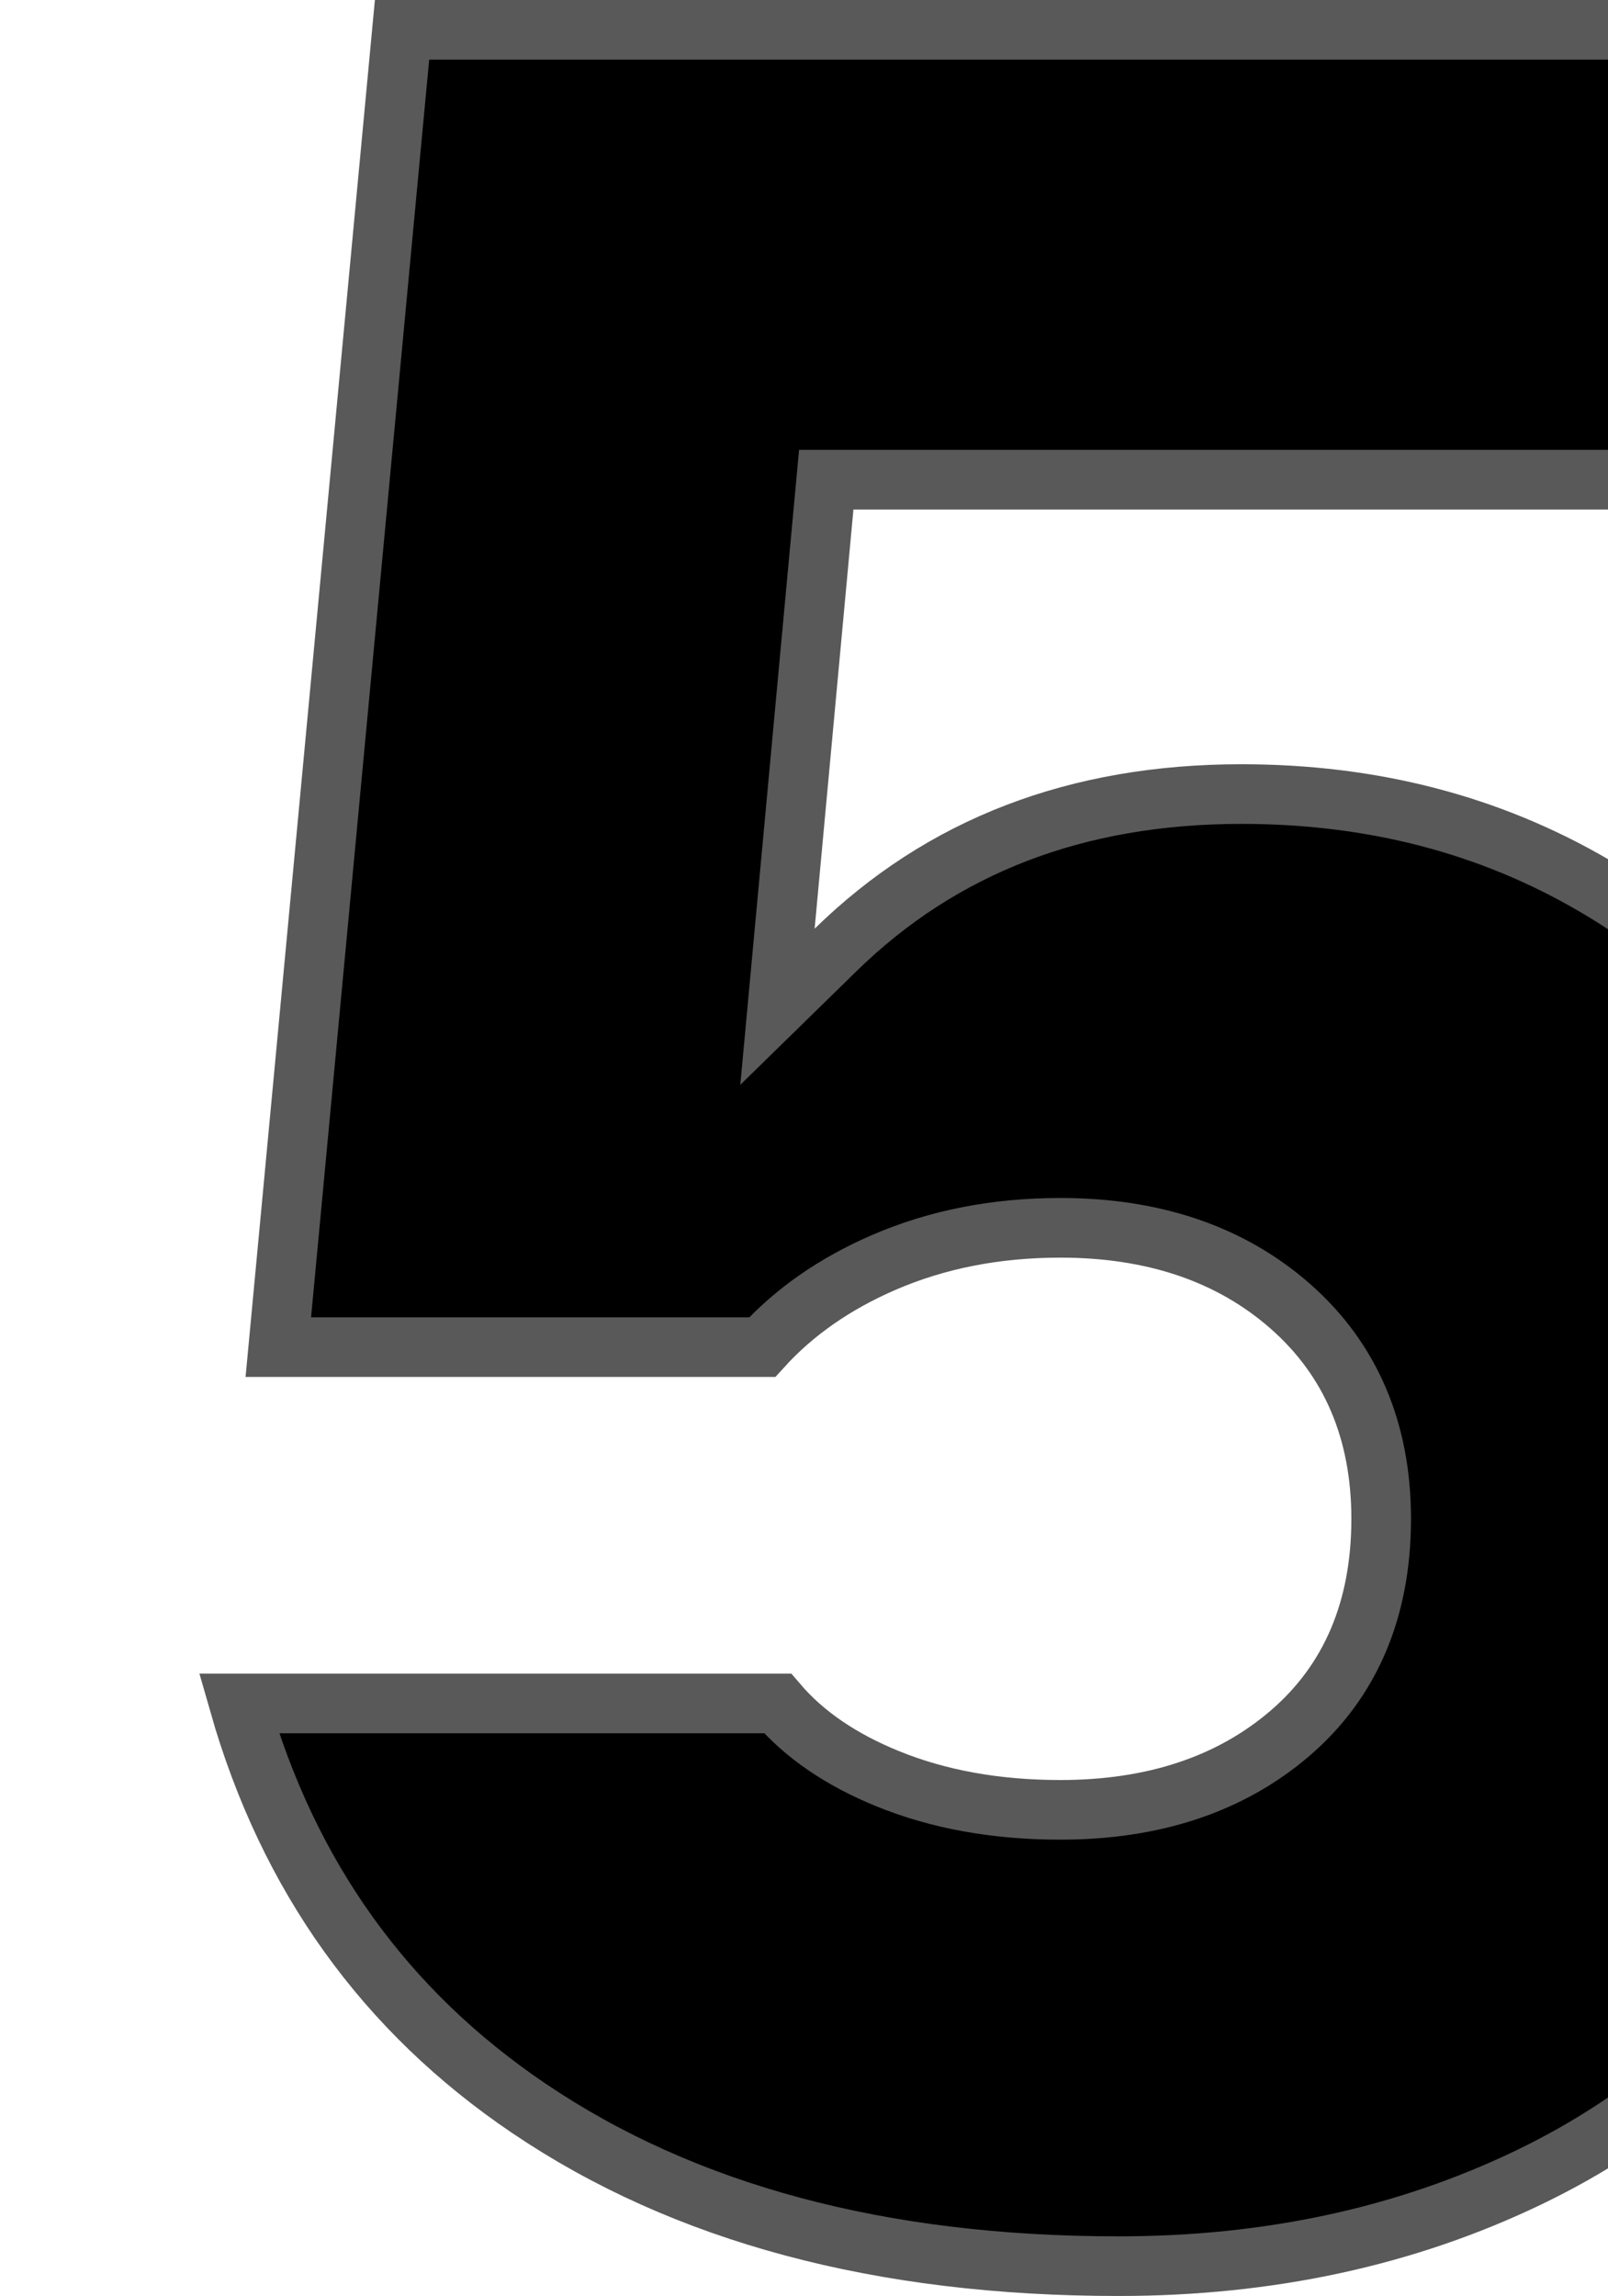 <svg xmlns:xlink="http://www.w3.org/1999/xlink" xmlns="http://www.w3.org/2000/svg" id="rank-5" width="145" height="207"
    viewBox="0 0 81 154" class="svg-icon svg-icon-rank-5 top-10-rank">
    <path stroke="#595959" stroke-width="4px"
        d="M105.588 32.174V2H13.534l-8.3 88.357h32.463c2.145-2.362 4.866-4.254 8.143-5.675 3.585-1.554 7.543-2.328 11.859-2.328 6.247 0 11.418 1.745 15.418 5.255 4.061 3.564 6.104 8.37 6.104 14.265 0 6.041-2.044 10.89-6.121 14.387-3.999 3.43-9.162 5.132-15.401 5.132-4.299 0-8.17-.694-11.601-2.095-3.11-1.268-5.577-2.946-7.368-5.042H2.592c3.308 11.593 9.782 20.623 19.46 27.164C32.472 148.464 45.64 152 61.602 152c10.12 0 19.294-1.99 27.548-5.966 8.198-3.949 14.711-9.718 19.572-17.335 4.844-7.59 7.278-16.95 7.278-28.123 0-9.182-2.013-17.314-6.032-24.431-4.02-7.118-9.514-12.7-16.51-16.775-6.99-4.072-14.849-6.109-23.612-6.109-11.06 0-20.099 3.483-27.234 10.461l-3.892 3.806 3.273-35.354h63.595z">
    </path>
</svg>
